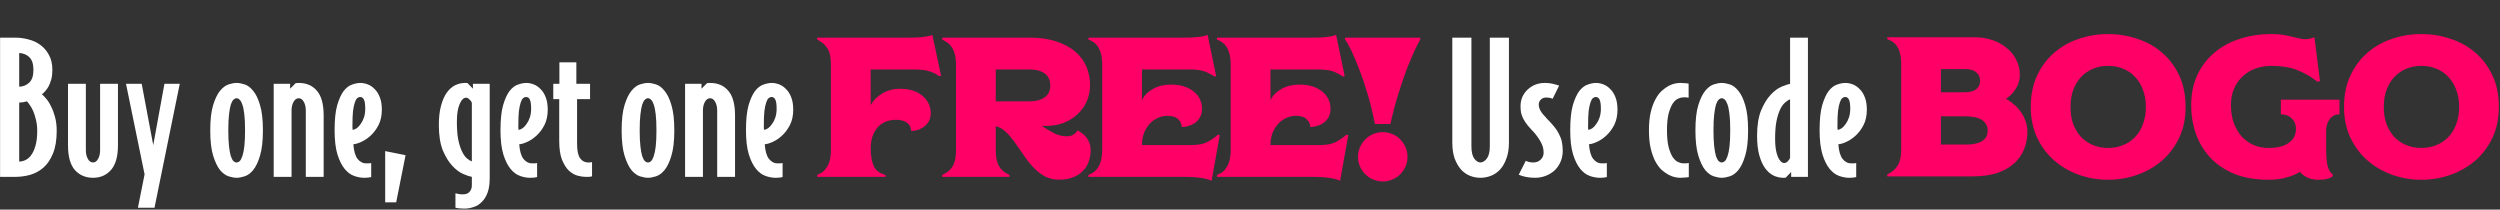 <?xml version="1.0" encoding="UTF-8" standalone="no"?>
<!-- Created with Inkscape (http://www.inkscape.org/) -->

<svg
   xmlns:dc="http://purl.org/dc/elements/1.1/"
   xmlns:cc="http://creativecommons.org/ns#"
   xmlns:rdf="http://www.w3.org/1999/02/22-rdf-syntax-ns#"
   xmlns:svg="http://www.w3.org/2000/svg"
   xmlns="http://www.w3.org/2000/svg"
   xmlns:sodipodi="http://sodipodi.sourceforge.net/DTD/sodipodi-0.dtd"
   xmlns:inkscape="http://www.inkscape.org/namespaces/inkscape"
   width="1145"
   height="96"
   viewBox="0 0 302.948 25.4"
   version="1.1"
   id="svg35657"
   inkscape:version="0.92.2 5c3e80d, 2017-08-06"
   sodipodi:docname="salebar.svg">
  <rect x="0" y="0" width="302.948" height="25.4" fill="#333333" stroke="none"/>
  <defs
     id="defs35651" />
  <sodipodi:namedview
     id="base"
     pagecolor="#ffffff"
     bordercolor="#666666"
     borderopacity="1.0"
     inkscape:pageopacity="0.0"
     inkscape:pageshadow="2"
     inkscape:zoom="0.90509668"
     inkscape:cx="652.55338"
     inkscape:cy="69.792299"
     inkscape:document-units="px"
     inkscape:current-layer="layer1"
     showgrid="false"
     units="px"
     showguides="false"
     inkscape:guide-bbox="true">
    <inkscape:grid
       type="xygrid"
       id="grid2172" />
    <sodipodi:guide
       position="59.72,-49.137"
       orientation="0,1"
       id="guide2188"
       inkscape:locked="false" />
    <sodipodi:guide
       position="-83.97,-74.887"
       orientation="0,1"
       id="guide2204"
       inkscape:locked="false" />
  </sodipodi:namedview>
  <g
     inkscape:label="Layer 1"
     inkscape:groupmode="layer"
     id="layer1"
     transform="translate(0,-271.6)">
    <g
       transform="matrix(0.749,0,0,0.749,-86.321,224.378)"
       style="display:inline;opacity:1;stroke-width:1.335"
       id="g33069-18">
      <g
         transform="translate(-3.338,9.985)"
         id="g27240-6-3"
         style="display:inline;stroke-width:1.335">
        <g
           aria-label="50% off liveAudio bundles!"
           style="font-style:normal;font-variant:normal;font-weight:normal;font-stretch:normal;font-size:34.849px;line-height:1.25;font-family:BodegaSans-Medium;-inkscape-font-specification:BodegaSans-Medium;letter-spacing:0px;word-spacing:0px;display:inline;opacity:1;fill:#000000;fill-opacity:1;stroke:none;stroke-width:0.353"
           id="text36553"
           transform="translate(2.826,-2.826)" />
        <g
           style="font-style:normal;font-variant:normal;font-weight:normal;font-stretch:normal;font-size:medium;line-height:1.25;font-family:BodegaSans-Medium;-inkscape-font-specification:BodegaSans-Medium;letter-spacing:0px;word-spacing:0px;fill:#ffffff;fill-opacity:1;stroke:none;stroke-width:0.721"
           id="g2490"
           transform="matrix(0.655,0,0,0.655,115.492,-40.796)">
          <path
             d="m 18.73,175.626 q 0,3.385 -0.935,5.612 -0.891,2.183 -2.361,3.474 -1.47,1.247 -3.296,1.782 -1.826,0.49 -3.697,0.49 H 4.743 v -34.388 h 3.786 q 1.648,0 3.252,0.445 1.648,0.401 2.94,1.381 1.292,0.935 2.094,2.45 0.846,1.514 0.846,3.697 0,1.292 -0.267,2.316 -0.267,0.98 -0.668,1.737 -0.401,0.713 -0.846,1.203 -0.445,0.49 -0.802,0.757 0.445,0.356 1.069,1.114 0.668,0.757 1.203,1.915 0.579,1.114 0.98,2.628 0.401,1.514 0.401,3.385 z M 12.984,160.571 q 0,-2.138 -0.98,-3.118 -0.98,-0.98 -2.539,-1.069 v 8.33 q 1.47,-0.044 2.494,-1.024 1.024,-0.98 1.024,-3.118 z m 0.935,15.056 q 0,-1.514 -0.312,-2.717 -0.267,-1.203 -0.668,-2.138 -0.401,-0.935 -0.846,-1.514 -0.401,-0.624 -0.713,-0.935 -0.312,0.089 -0.935,0.223 -0.624,0.089 -0.98,0.089 v 14.566 q 0.757,0 1.514,-0.356 0.802,-0.356 1.425,-1.203 0.668,-0.891 1.069,-2.316 0.445,-1.47 0.445,-3.697 z"
             style="font-style:normal;font-variant:normal;font-weight:normal;font-stretch:normal;font-family:BodegaSans-Medium;-inkscape-font-specification:BodegaSans-Medium;stroke-width:0.721;fill:#ffffff"
             id="path2234"
             inkscape:connector-curvature="0" />
          <path
             d="m 33.86,179.19 q 0,4.143 -1.737,6.102 -1.693,1.915 -4.41,1.915 -2.762,0 -4.499,-1.915 -1.693,-1.96 -1.693,-6.102 v -15.189 h 4.41 v 16.437 q 0,1.203 0.49,2.094 0.49,0.891 1.292,0.891 0.757,0 1.247,-0.891 0.49,-0.891 0.49,-2.094 v -16.437 h 4.41 z"
             style="font-style:normal;font-variant:normal;font-weight:normal;font-stretch:normal;font-family:BodegaSans-Medium;-inkscape-font-specification:BodegaSans-Medium;stroke-width:0.721;fill:#ffffff"
             id="path2236"
             inkscape:connector-curvature="0" />
          <path
             d="m 42.887,194.602 h -4.098 l 1.648,-8.241 -4.588,-22.361 h 3.875 l 2.851,15.145 2.762,-15.145 h 3.786 z"
             style="font-style:normal;font-variant:normal;font-weight:normal;font-stretch:normal;font-family:BodegaSans-Medium;-inkscape-font-specification:BodegaSans-Medium;stroke-width:0.721;fill:#ffffff"
             id="path2238"
             inkscape:connector-curvature="0" />
          <path
             d="m 69.665,175.493 q 0,3.92 -0.713,6.236 -0.668,2.316 -1.693,3.563 -0.98,1.203 -2.138,1.559 -1.114,0.356 -1.96,0.356 -0.846,0 -1.96,-0.356 -1.114,-0.356 -2.138,-1.559 -0.98,-1.247 -1.693,-3.563 -0.713,-2.316 -0.713,-6.236 0,-3.92 0.713,-6.236 0.713,-2.316 1.693,-3.519 1.024,-1.247 2.138,-1.604 1.114,-0.356 1.96,-0.356 0.846,0 1.96,0.356 1.158,0.356 2.138,1.604 1.024,1.203 1.693,3.519 0.713,2.316 0.713,6.236 z m -4.41,0 q 0,-2.405 -0.178,-3.92 -0.178,-1.559 -0.49,-2.45 -0.312,-0.891 -0.668,-1.203 -0.356,-0.356 -0.757,-0.356 -0.401,0 -0.757,0.356 -0.356,0.312 -0.668,1.203 -0.267,0.891 -0.445,2.45 -0.178,1.514 -0.178,3.92 0,2.405 0.178,3.964 0.178,1.514 0.445,2.405 0.312,0.891 0.668,1.247 0.356,0.312 0.757,0.312 0.401,0 0.757,-0.312 0.356,-0.356 0.668,-1.247 0.312,-0.891 0.49,-2.405 0.178,-1.559 0.178,-3.964 z"
             style="font-style:normal;font-variant:normal;font-weight:normal;font-stretch:normal;font-family:BodegaSans-Medium;-inkscape-font-specification:BodegaSans-Medium;stroke-width:0.721;fill:#ffffff"
             id="path2240"
             inkscape:connector-curvature="0" />
          <path
             d="m 80.258,186.985 v -16.437 q 0,-1.203 -0.49,-2.094 -0.49,-0.891 -1.247,-0.891 -0.802,0 -1.292,0.891 -0.49,0.891 -0.49,2.094 v 16.437 h -4.41 v -22.984 h 4.053 v 1.203 l 1.381,-1.381 q 0.223,-0.044 0.757,-0.044 2.851,0 4.499,1.96 1.648,1.915 1.648,6.058 v 15.189 z"
             style="font-style:normal;font-variant:normal;font-weight:normal;font-stretch:normal;font-family:BodegaSans-Medium;-inkscape-font-specification:BodegaSans-Medium;stroke-width:0.721;fill:#ffffff"
             id="path2242"
             inkscape:connector-curvature="0" />
          <path
             d="m 99.04,170.415 q 0,2.138 -0.802,3.742 -0.802,1.559 -1.96,2.628 -1.114,1.024 -2.316,1.559 -1.158,0.535 -1.96,0.579 0.178,2.539 1.069,3.653 0.891,1.069 2.004,1.069 0.445,0 0.713,0 0.312,0 0.624,-0.089 v 3.474 q -0.312,0.089 -0.757,0.134 -0.445,0.045 -0.935,0.045 -1.203,0 -2.494,-0.445 -1.292,-0.445 -2.361,-1.737 -1.069,-1.292 -1.782,-3.563 -0.713,-2.316 -0.713,-6.013 0,-3.831 0.624,-6.102 0.668,-2.316 1.604,-3.563 0.98,-1.247 2.094,-1.604 1.114,-0.401 2.049,-0.401 0.891,0 1.826,0.356 0.935,0.356 1.693,1.158 0.802,0.757 1.292,2.049 0.49,1.247 0.49,3.073 z m -4.098,-0.267 q 0,-1.559 -0.312,-2.227 -0.312,-0.668 -0.935,-0.668 -0.401,0 -0.757,0.312 -0.312,0.267 -0.579,1.069 -0.267,0.757 -0.445,2.138 -0.134,1.336 -0.134,3.474 0,0.356 0,0.624 0,0.267 0.045,0.49 0.49,-0.044 1.024,-0.401 0.535,-0.401 0.98,-1.069 0.49,-0.668 0.802,-1.604 0.312,-0.98 0.312,-2.138 z"
             style="font-style:normal;font-variant:normal;font-weight:normal;font-stretch:normal;font-family:BodegaSans-Medium;-inkscape-font-specification:BodegaSans-Medium;stroke-width:0.721;fill:#ffffff"
             id="path2244"
             inkscape:connector-curvature="0" />
          <path
             d="m 102.584,193.266 h -2.717 v -12.65 l 5.033,1.024 z"
             style="font-style:normal;font-variant:normal;font-weight:normal;font-stretch:normal;font-family:BodegaSans-Medium;-inkscape-font-specification:BodegaSans-Medium;stroke-width:0.721;fill:#ffffff"
             id="path2246"
             inkscape:connector-curvature="0" />
          <path
             d="m 125.682,187.341 q 0,2.138 -0.535,3.563 -0.535,1.425 -1.425,2.272 -0.846,0.891 -2.004,1.247 -1.114,0.401 -2.316,0.401 -0.445,0 -0.846,-0.044 -0.356,0 -0.668,-0.044 -0.356,-0.044 -0.668,-0.134 v -3.563 q 0.356,0.089 0.802,0.178 0.49,0.089 1.024,0.089 1.114,0 1.648,-0.624 0.579,-0.624 0.579,-1.604 v -2.094 q -0.757,-0.134 -2.138,-0.713 -1.336,-0.579 -2.673,-2.004 -1.336,-1.425 -2.361,-3.831 -0.98,-2.45 -0.98,-6.281 0,-2.762 0.535,-4.722 0.535,-2.004 1.425,-3.252 0.891,-1.247 2.049,-1.826 1.203,-0.579 2.494,-0.579 0.089,0 0.223,0 0.178,0 0.356,0.044 l 1.336,1.381 v -1.203 h 4.143 v 23.341 z m -4.41,-18.664 q -0.134,-0.401 -0.579,-0.802 -0.401,-0.445 -0.846,-0.445 -0.935,0 -1.604,1.604 -0.668,1.559 -0.668,4.321 0,2.539 0.312,4.321 0.356,1.737 0.891,2.895 0.535,1.158 1.203,1.782 0.668,0.579 1.292,0.802 z"
             style="font-style:normal;font-variant:normal;font-weight:normal;font-stretch:normal;font-family:BodegaSans-Medium;-inkscape-font-specification:BodegaSans-Medium;stroke-width:0.721;fill:#ffffff"
             id="path2248"
             inkscape:connector-curvature="0" />
          <path
             d="m 140.016,170.415 q 0,2.138 -0.802,3.742 -0.802,1.559 -1.96,2.628 -1.114,1.024 -2.316,1.559 -1.158,0.535 -1.96,0.579 0.178,2.539 1.069,3.653 0.891,1.069 2.004,1.069 0.445,0 0.713,0 0.312,0 0.624,-0.089 v 3.474 q -0.312,0.089 -0.757,0.134 -0.445,0.045 -0.935,0.045 -1.203,0 -2.494,-0.445 -1.292,-0.445 -2.361,-1.737 -1.069,-1.292 -1.782,-3.563 -0.713,-2.316 -0.713,-6.013 0,-3.831 0.624,-6.102 0.668,-2.316 1.604,-3.563 0.98,-1.247 2.094,-1.604 1.114,-0.401 2.049,-0.401 0.891,0 1.826,0.356 0.935,0.356 1.693,1.158 0.802,0.757 1.292,2.049 0.49,1.247 0.49,3.073 z m -4.098,-0.267 q 0,-1.559 -0.312,-2.227 -0.312,-0.668 -0.935,-0.668 -0.401,0 -0.757,0.312 -0.312,0.267 -0.579,1.069 -0.267,0.757 -0.445,2.138 -0.134,1.336 -0.134,3.474 0,0.356 0,0.624 0,0.267 0.044,0.49 0.49,-0.044 1.024,-0.401 0.535,-0.401 0.98,-1.069 0.49,-0.668 0.802,-1.604 0.312,-0.98 0.312,-2.138 z"
             style="font-style:normal;font-variant:normal;font-weight:normal;font-stretch:normal;font-family:BodegaSans-Medium;-inkscape-font-specification:BodegaSans-Medium;stroke-width:0.721;fill:#ffffff"
             id="path2250"
             inkscape:connector-curvature="0" />
          <path
             d="m 150.962,186.851 q -0.223,0.044 -0.445,0.089 -0.223,0.044 -0.49,0.044 -0.267,0 -0.579,0 -0.935,0 -2.094,-0.312 -1.114,-0.312 -2.138,-1.247 -0.98,-0.98 -1.693,-2.717 -0.668,-1.737 -0.668,-4.633 v -10.29 H 141.385 v -3.786 h 1.514 v -5.301 h 4.187 v 5.301 h 3.385 v 3.786 h -3.207 v 11.002 q 0,2.584 0.757,3.608 0.757,1.024 1.915,1.024 0.267,0 0.535,0 0.267,-0.045 0.49,-0.089 v 3.519 z"
             style="font-style:normal;font-variant:normal;font-weight:normal;font-stretch:normal;font-family:BodegaSans-Medium;-inkscape-font-specification:BodegaSans-Medium;stroke-width:0.721;fill:#ffffff"
             id="path2252"
             inkscape:connector-curvature="0" />
          <path
             d="m 171.28,175.493 q 0,3.92 -0.713,6.236 -0.668,2.316 -1.693,3.563 -0.98,1.203 -2.138,1.559 -1.114,0.356 -1.96,0.356 -0.846,0 -1.96,-0.356 -1.114,-0.356 -2.138,-1.559 -0.98,-1.247 -1.693,-3.563 -0.713,-2.316 -0.713,-6.236 0,-3.92 0.713,-6.236 0.713,-2.316 1.693,-3.519 1.024,-1.247 2.138,-1.604 1.114,-0.356 1.96,-0.356 0.846,0 1.96,0.356 1.158,0.356 2.138,1.604 1.024,1.203 1.693,3.519 0.713,2.316 0.713,6.236 z m -4.41,0 q 0,-2.405 -0.178,-3.92 -0.178,-1.559 -0.49,-2.45 -0.312,-0.891 -0.668,-1.203 -0.356,-0.356 -0.757,-0.356 -0.401,0 -0.757,0.356 -0.356,0.312 -0.668,1.203 -0.267,0.891 -0.445,2.45 -0.178,1.514 -0.178,3.92 0,2.405 0.178,3.964 0.178,1.514 0.445,2.405 0.312,0.891 0.668,1.247 0.356,0.312 0.757,0.312 0.401,0 0.757,-0.312 0.356,-0.356 0.668,-1.247 0.312,-0.891 0.49,-2.405 0.178,-1.559 0.178,-3.964 z"
             style="font-style:normal;font-variant:normal;font-weight:normal;font-stretch:normal;font-family:BodegaSans-Medium;-inkscape-font-specification:BodegaSans-Medium;stroke-width:0.721;fill:#ffffff"
             id="path2254"
             inkscape:connector-curvature="0" />
          <path
             d="m 181.872,186.985 v -16.437 q 0,-1.203 -0.49,-2.094 -0.49,-0.891 -1.247,-0.891 -0.802,0 -1.292,0.891 -0.49,0.891 -0.49,2.094 v 16.437 h -4.41 v -22.984 h 4.053 v 1.203 l 1.381,-1.381 q 0.223,-0.044 0.757,-0.044 2.851,0 4.499,1.96 1.648,1.915 1.648,6.058 v 15.189 z"
             style="font-style:normal;font-variant:normal;font-weight:normal;font-stretch:normal;font-family:BodegaSans-Medium;-inkscape-font-specification:BodegaSans-Medium;stroke-width:0.721;fill:#ffffff"
             id="path2256"
             inkscape:connector-curvature="0" />
          <path
             d="m 200.654,170.415 q 0,2.138 -0.802,3.742 -0.802,1.559 -1.96,2.628 -1.114,1.024 -2.316,1.559 -1.158,0.535 -1.96,0.579 0.178,2.539 1.069,3.653 0.891,1.069 2.004,1.069 0.445,0 0.713,0 0.312,0 0.624,-0.089 v 3.474 q -0.312,0.089 -0.757,0.134 -0.445,0.045 -0.935,0.045 -1.203,0 -2.494,-0.445 -1.292,-0.445 -2.361,-1.737 -1.069,-1.292 -1.782,-3.563 -0.713,-2.316 -0.713,-6.013 0,-3.831 0.624,-6.102 0.668,-2.316 1.604,-3.563 0.98,-1.247 2.094,-1.604 1.114,-0.401 2.049,-0.401 0.891,0 1.826,0.356 0.935,0.356 1.693,1.158 0.802,0.757 1.292,2.049 0.49,1.247 0.49,3.073 z m -4.098,-0.267 q 0,-1.559 -0.312,-2.227 -0.312,-0.668 -0.935,-0.668 -0.401,0 -0.757,0.312 -0.312,0.267 -0.579,1.069 -0.267,0.757 -0.445,2.138 -0.134,1.336 -0.134,3.474 0,0.356 0,0.624 0,0.267 0.045,0.49 0.49,-0.044 1.024,-0.401 0.535,-0.401 0.98,-1.069 0.49,-0.668 0.802,-1.604 0.312,-0.98 0.312,-2.138 z"
             style="font-style:normal;font-variant:normal;font-weight:normal;font-stretch:normal;font-family:BodegaSans-Medium;-inkscape-font-specification:BodegaSans-Medium;stroke-width:0.721;fill:#ffffff"
             id="path2258"
             inkscape:connector-curvature="0" />
        </g>
        <g
           style="font-style:normal;font-variant:normal;font-weight:normal;font-stretch:normal;font-size:medium;line-height:1.25;font-family:BodegaSans-Medium;-inkscape-font-specification:BodegaSans-Medium;letter-spacing:0px;word-spacing:0px;fill:#ffffff;fill-opacity:1;stroke:none;stroke-width:0.721"
           transform="matrix(0.655,0,0,0.655,114.712,-40.796)"
           id="g2499">
          <path
             d="m 378.629,178.522 q 0,2.272 -0.624,3.92 -0.579,1.648 -1.559,2.717 -0.98,1.069 -2.272,1.559 -1.247,0.49 -2.584,0.49 -1.336,0 -2.584,-0.49 -1.247,-0.49 -2.227,-1.559 -0.935,-1.069 -1.559,-2.717 -0.579,-1.648 -0.579,-3.92 v -25.924 h 4.722 v 26.86 q 0,2.049 0.713,3.029 0.713,0.935 1.514,0.935 0.802,0 1.559,-0.935 0.757,-0.98 0.757,-3.029 v -26.86 h 4.722 z"
             style="font-style:normal;font-variant:normal;font-weight:normal;font-stretch:normal;font-family:BodegaSans-Medium;-inkscape-font-specification:BodegaSans-Medium;stroke-width:0.721;fill:#ffffff"
             id="path2270"
             inkscape:connector-curvature="0" />
          <path
             d="m 391.919,180.526 q 0,1.47 -0.535,2.717 -0.535,1.247 -1.47,2.138 -0.935,0.846 -2.183,1.336 -1.247,0.49 -2.628,0.49 -2.316,0 -4.053,-0.757 l 1.737,-3.43 q 0.49,0.223 0.935,0.312 0.445,0.089 0.98,0.089 1.024,0 1.737,-0.668 0.757,-0.713 0.757,-1.737 0,-1.203 -0.49,-2.227 -0.49,-1.069 -1.693,-2.584 -1.024,-1.069 -1.737,-1.915 -0.668,-0.846 -1.069,-1.604 -0.401,-0.802 -0.579,-1.514 -0.134,-0.757 -0.134,-1.648 0,-1.203 0.445,-2.272 0.49,-1.069 1.292,-1.826 0.802,-0.757 1.871,-1.203 1.114,-0.445 2.405,-0.445 1.158,0 1.96,0.223 0.846,0.178 1.559,0.445 l -1.604,3.252 q -0.624,-0.312 -1.648,-0.312 -0.757,0 -1.292,0.535 -0.49,0.49 -0.49,1.203 0,0.668 0.401,1.47 0.401,0.757 1.737,2.138 0.98,0.98 1.693,1.871 0.713,0.846 1.158,1.782 0.49,0.891 0.713,1.915 0.223,1.024 0.223,2.227 z"
             style="font-style:normal;font-variant:normal;font-weight:normal;font-stretch:normal;font-family:BodegaSans-Medium;-inkscape-font-specification:BodegaSans-Medium;stroke-width:0.721;fill:#ffffff"
             id="path2272"
             inkscape:connector-curvature="0" />
          <path
             d="m 405.438,170.415 q 0,2.138 -0.802,3.742 -0.802,1.559 -1.96,2.628 -1.114,1.024 -2.316,1.559 -1.158,0.535 -1.96,0.579 0.178,2.539 1.069,3.653 0.891,1.069 2.004,1.069 0.445,0 0.713,0 0.312,0 0.624,-0.089 v 3.474 q -0.312,0.089 -0.757,0.134 -0.445,0.045 -0.935,0.045 -1.203,0 -2.494,-0.445 -1.292,-0.445 -2.361,-1.737 -1.069,-1.292 -1.782,-3.563 -0.713,-2.316 -0.713,-6.013 0,-3.831 0.624,-6.102 0.668,-2.316 1.604,-3.563 0.98,-1.247 2.094,-1.604 1.114,-0.401 2.049,-0.401 0.891,0 1.826,0.356 0.935,0.356 1.693,1.158 0.802,0.757 1.292,2.049 0.49,1.247 0.49,3.073 z m -4.098,-0.267 q 0,-1.559 -0.312,-2.227 -0.312,-0.668 -0.935,-0.668 -0.401,0 -0.757,0.312 -0.312,0.267 -0.579,1.069 -0.267,0.757 -0.445,2.138 -0.134,1.336 -0.134,3.474 0,0.356 0,0.624 0,0.267 0.045,0.49 0.49,-0.044 1.024,-0.401 0.535,-0.401 0.98,-1.069 0.49,-0.668 0.802,-1.604 0.312,-0.98 0.312,-2.138 z"
             style="font-style:normal;font-variant:normal;font-weight:normal;font-stretch:normal;font-family:BodegaSans-Medium;-inkscape-font-specification:BodegaSans-Medium;stroke-width:0.721;fill:#ffffff"
             id="path2274"
             inkscape:connector-curvature="0" />
          <path
             d="m 423.056,187.03 q -0.267,0.045 -0.579,0.089 -0.267,0.044 -0.668,0.044 -0.401,0.045 -0.891,0.045 -0.445,0 -1.203,-0.134 -0.713,-0.134 -1.604,-0.579 -0.846,-0.445 -1.737,-1.203 -0.846,-0.802 -1.559,-2.094 -0.713,-1.336 -1.158,-3.207 -0.445,-1.871 -0.445,-4.499 0,-2.628 0.445,-4.499 0.445,-1.871 1.158,-3.163 0.713,-1.336 1.559,-2.094 0.891,-0.802 1.737,-1.247 0.891,-0.445 1.604,-0.579 0.757,-0.134 1.203,-0.134 0.49,0 0.891,0.044 0.401,0 0.668,0.044 0.312,0.044 0.535,0.089 v 3.474 q -0.401,-0.089 -0.668,-0.089 -0.223,0 -0.668,0 -0.535,0 -1.247,0.312 -0.713,0.312 -1.336,1.203 -0.579,0.891 -1.024,2.494 -0.401,1.604 -0.401,4.143 0,2.539 0.401,4.143 0.445,1.604 1.024,2.494 0.624,0.891 1.336,1.203 0.713,0.312 1.247,0.312 0.445,0 0.713,0 0.267,0 0.668,-0.089 v 3.474 z"
             style="font-style:normal;font-variant:normal;font-weight:normal;font-stretch:normal;font-family:BodegaSans-Medium;-inkscape-font-specification:BodegaSans-Medium;stroke-width:0.721;fill:#ffffff"
             id="path2276"
             inkscape:connector-curvature="0" />
          <path
             d="m 437.702,175.493 q 0,3.92 -0.713,6.236 -0.668,2.316 -1.693,3.563 -0.98,1.203 -2.138,1.559 -1.114,0.356 -1.96,0.356 -0.846,0 -1.96,-0.356 -1.114,-0.356 -2.138,-1.559 -0.98,-1.247 -1.693,-3.563 -0.713,-2.316 -0.713,-6.236 0,-3.92 0.713,-6.236 0.713,-2.316 1.693,-3.519 1.024,-1.247 2.138,-1.604 1.114,-0.356 1.96,-0.356 0.846,0 1.96,0.356 1.158,0.356 2.138,1.604 1.024,1.203 1.693,3.519 0.713,2.316 0.713,6.236 z m -4.41,0 q 0,-2.405 -0.178,-3.92 -0.178,-1.559 -0.49,-2.45 -0.312,-0.891 -0.668,-1.203 -0.356,-0.356 -0.757,-0.356 -0.401,0 -0.757,0.356 -0.356,0.312 -0.668,1.203 -0.267,0.891 -0.445,2.45 -0.178,1.514 -0.178,3.92 0,2.405 0.178,3.964 0.178,1.514 0.445,2.405 0.312,0.891 0.668,1.247 0.356,0.312 0.757,0.312 0.401,0 0.757,-0.312 0.356,-0.356 0.668,-1.247 0.312,-0.891 0.49,-2.405 0.178,-1.559 0.178,-3.964 z"
             style="font-style:normal;font-variant:normal;font-weight:normal;font-stretch:normal;font-family:BodegaSans-Medium;-inkscape-font-specification:BodegaSans-Medium;stroke-width:0.721;fill:#ffffff"
             id="path2278"
             inkscape:connector-curvature="0" />
          <path
             d="m 448.339,186.985 v -1.203 l -1.336,1.381 q -0.178,0.045 -0.356,0.045 -0.134,0 -0.223,0 -1.292,0 -2.494,-0.579 -1.158,-0.579 -2.049,-1.826 -0.891,-1.247 -1.425,-3.207 -0.535,-2.004 -0.535,-4.766 0,-3.786 0.98,-6.236 1.024,-2.45 2.361,-3.875 1.336,-1.425 2.673,-2.004 1.381,-0.579 2.138,-0.713 v -11.403 h 4.41 v 34.388 z m -0.267,-19.154 q -0.624,0.223 -1.292,0.846 -0.668,0.579 -1.203,1.737 -0.535,1.158 -0.891,2.94 -0.312,1.737 -0.312,4.276 0,2.762 0.668,4.365 0.668,1.559 1.604,1.559 0.445,0 0.846,-0.401 0.445,-0.445 0.579,-0.846 z"
             style="font-style:normal;font-variant:normal;font-weight:normal;font-stretch:normal;font-family:BodegaSans-Medium;-inkscape-font-specification:BodegaSans-Medium;stroke-width:0.721;fill:#ffffff"
             id="path2280"
             inkscape:connector-curvature="0" />
          <path
             d="m 467.033,170.415 q 0,2.138 -0.802,3.742 -0.802,1.559 -1.96,2.628 -1.114,1.024 -2.316,1.559 -1.158,0.535 -1.96,0.579 0.178,2.539 1.069,3.653 0.891,1.069 2.004,1.069 0.445,0 0.713,0 0.312,0 0.624,-0.089 v 3.474 q -0.312,0.089 -0.757,0.134 -0.445,0.045 -0.935,0.045 -1.203,0 -2.494,-0.445 -1.292,-0.445 -2.361,-1.737 -1.069,-1.292 -1.782,-3.563 -0.713,-2.316 -0.713,-6.013 0,-3.831 0.624,-6.102 0.668,-2.316 1.604,-3.563 0.98,-1.247 2.094,-1.604 1.114,-0.401 2.049,-0.401 0.891,0 1.826,0.356 0.935,0.356 1.693,1.158 0.802,0.757 1.292,2.049 0.49,1.247 0.49,3.073 z m -4.098,-0.267 q 0,-1.559 -0.312,-2.227 -0.312,-0.668 -0.935,-0.668 -0.401,0 -0.757,0.312 -0.312,0.267 -0.579,1.069 -0.267,0.757 -0.445,2.138 -0.134,1.336 -0.134,3.474 0,0.356 0,0.624 0,0.267 0.044,0.49 0.49,-0.044 1.024,-0.401 0.535,-0.401 0.98,-1.069 0.49,-0.668 0.802,-1.604 0.312,-0.98 0.312,-2.138 z"
             style="font-style:normal;font-variant:normal;font-weight:normal;font-stretch:normal;font-family:BodegaSans-Medium;-inkscape-font-specification:BodegaSans-Medium;stroke-width:0.721;fill:#ffffff"
             id="path2282"
             inkscape:connector-curvature="0" />
        </g>
        <g
           style="font-style:normal;font-variant:normal;font-weight:normal;font-stretch:normal;font-size:medium;line-height:1.25;font-family:BodegaSans-Medium;-inkscape-font-specification:BodegaSans-Medium;letter-spacing:0px;word-spacing:0px;fill:#000000;fill-opacity:1;stroke:none;stroke-width:0.721"
           transform="matrix(0.655,0,0,0.655,114.712,-40.796)"
           id="g2475">
          <path
             d="m 207.762,186.985 v -0.491 q 1.572,-0.54 2.457,-2.014 0.933,-1.474 0.933,-3.98 V 159.079 q 0,-2.653 -0.933,-3.93 -0.884,-1.327 -2.457,-2.063 v -0.491 h 22.453 q 1.867,0 2.997,-0.098 1.179,-0.098 1.867,-0.246 0.786,-0.147 1.13,-0.344 l 2.162,10.121 -0.491,0.098 q -0.786,-0.688 -2.26,-1.179 -1.425,-0.491 -3.93,-0.491 h -10.71 v 8.794 q 0.983,-1.769 2.899,-2.899 1.916,-1.13 4.274,-1.13 3.685,0 5.65,1.769 2.014,1.769 2.014,4.274 0,0.983 -0.393,1.818 -0.393,0.786 -1.081,1.376 -0.688,0.54 -1.572,0.884 -0.884,0.295 -1.818,0.295 0,-1.277 -0.983,-2.014 -0.983,-0.737 -2.702,-0.737 -2.997,0 -4.667,1.965 -1.621,1.965 -1.621,5.11 0,2.653 0.737,4.323 0.786,1.67 2.899,2.211 l 0.049,0.491 z"
             style="font-style:normal;font-variant:normal;font-weight:normal;font-stretch:normal;font-size:49.13px;font-family:'REgina Black', Hilite;-inkscape-font-specification:'REgina Black, Hilite';fill:#ff0066;stroke-width:0.721"
             id="path2260"
             inkscape:connector-curvature="0" />
          <path
             d="m 238.657,186.985 v -0.491 q 1.72,-0.737 2.555,-2.113 0.835,-1.376 0.835,-3.881 V 159.079 q 0,-2.211 -0.786,-3.685 -0.737,-1.474 -2.604,-2.309 v -0.491 h 21.765 q 3.636,0 6.387,0.933 2.751,0.884 4.618,2.457 1.867,1.572 2.8,3.685 0.933,2.113 0.933,4.569 0,2.162 -0.786,4.029 -0.786,1.818 -2.26,3.193 -1.425,1.376 -3.439,2.162 -2.014,0.786 -4.52,0.786 -0.246,0 -0.491,0 -0.246,0 -0.491,-0.049 1.572,1.032 3.046,1.818 1.523,0.786 3.243,0.786 0.688,0 1.179,-0.197 0.491,-0.246 0.835,-0.54 0.344,-0.295 0.59,-0.737 0.54,0.246 1.081,0.688 0.59,0.393 1.081,1.032 0.491,0.59 0.786,1.425 0.295,0.786 0.295,1.818 0,1.474 -0.491,2.8 -0.442,1.277 -1.425,2.26 -0.933,0.983 -2.407,1.572 -1.474,0.59 -3.488,0.59 -2.063,0 -3.636,-0.884 -1.523,-0.884 -2.8,-2.26 -1.277,-1.376 -2.358,-2.997 -1.081,-1.621 -2.162,-3.095 -1.032,-1.474 -2.162,-2.555 -1.13,-1.081 -2.506,-1.425 v 6.043 q 0,2.506 0.835,3.881 0.835,1.376 2.555,2.113 v 0.491 z m 13.216,-26.53 v 7.861 h 8.401 q 2.309,0 3.685,-0.983 1.376,-0.983 1.376,-2.85 0,-2.063 -1.376,-3.046 -1.376,-0.983 -3.685,-0.983 z"
             style="font-style:normal;font-variant:normal;font-weight:normal;font-stretch:normal;font-size:49.13px;font-family:'REgina Black', Hilite;-inkscape-font-specification:'REgina Black, Hilite';fill:#ff0066;stroke-width:0.721"
             id="path2262"
             inkscape:connector-curvature="0" />
          <path
             d="m 274.767,186.985 v -0.491 q 1.621,-0.54 2.506,-2.063 0.884,-1.523 0.884,-3.93 v -21.372 q 0,-4.913 -3.39,-6.043 v -0.491 h 23.435 q 1.867,0 2.997,-0.098 1.13,-0.098 1.818,-0.246 0.786,-0.147 1.179,-0.344 l 2.113,10.17 -0.442,0.147 q -0.737,-0.59 -2.113,-1.179 -1.376,-0.59 -4.078,-0.59 h -11.693 v 7.566 q 0.835,-1.72 2.702,-2.751 1.867,-1.081 4.471,-1.081 3.439,0 5.552,1.67 2.113,1.67 2.113,4.323 0,1.13 -0.442,1.965 -0.442,0.835 -1.13,1.376 -0.688,0.54 -1.621,0.835 -0.884,0.295 -1.818,0.295 0,-1.032 -0.835,-1.867 -0.835,-0.884 -2.702,-0.884 -1.277,0 -2.407,0.54 -1.13,0.491 -2.014,1.474 -0.835,0.933 -1.376,2.26 -0.491,1.327 -0.491,2.948 h 12.184 q 2.555,0 4.029,-0.786 1.523,-0.835 2.604,-1.818 l 0.393,0.197 -2.014,11.251 q -0.491,-0.295 -1.376,-0.491 -0.737,-0.197 -2.014,-0.344 -1.228,-0.147 -3.095,-0.147 z"
             style="font-style:normal;font-variant:normal;font-weight:normal;font-stretch:normal;font-size:49.13px;font-family:'REgina Black', Hilite;-inkscape-font-specification:'REgina Black, Hilite';fill:#ff0066;stroke-width:0.721"
             id="path2264"
             inkscape:connector-curvature="0" />
          <path
             d="m 306.51,186.985 v -0.491 q 1.621,-0.54 2.506,-2.063 0.884,-1.523 0.884,-3.93 v -21.372 q 0,-4.913 -3.39,-6.043 v -0.491 h 23.435 q 1.867,0 2.997,-0.098 1.13,-0.098 1.818,-0.246 0.786,-0.147 1.179,-0.344 l 2.113,10.17 -0.442,0.147 q -0.737,-0.59 -2.113,-1.179 -1.376,-0.59 -4.078,-0.59 h -11.693 v 7.566 q 0.835,-1.72 2.702,-2.751 1.867,-1.081 4.471,-1.081 3.439,0 5.552,1.67 2.113,1.67 2.113,4.323 0,1.13 -0.442,1.965 -0.442,0.835 -1.13,1.376 -0.688,0.54 -1.621,0.835 -0.884,0.295 -1.818,0.295 0,-1.032 -0.835,-1.867 -0.835,-0.884 -2.702,-0.884 -1.277,0 -2.407,0.54 -1.13,0.491 -2.014,1.474 -0.835,0.933 -1.376,2.26 -0.491,1.327 -0.491,2.948 h 12.184 q 2.555,0 4.029,-0.786 1.523,-0.835 2.604,-1.818 l 0.393,0.197 -2.014,11.251 q -0.491,-0.295 -1.376,-0.491 -0.737,-0.197 -2.014,-0.344 -1.228,-0.147 -3.095,-0.147 z"
             style="font-style:normal;font-variant:normal;font-weight:normal;font-stretch:normal;font-size:49.13px;font-family:'REgina Black', Hilite;-inkscape-font-specification:'REgina Black, Hilite';fill:#ff0066;stroke-width:0.721"
             id="path2266"
             inkscape:connector-curvature="0" />
          <path
             d="m 345.521,173.916 q -0.737,-3.832 -1.769,-7.271 -1.032,-3.488 -2.113,-6.24 -1.032,-2.751 -1.965,-4.667 -0.933,-1.916 -1.523,-2.653 v -0.491 h 18.571 v 0.491 q -0.491,0.737 -1.376,2.653 -0.884,1.916 -1.965,4.667 -1.032,2.751 -2.113,6.24 -1.081,3.439 -1.916,7.271 z m 1.965,14.199 q -1.277,0 -2.407,-0.491 -1.081,-0.442 -1.916,-1.277 -0.835,-0.835 -1.327,-1.916 -0.491,-1.13 -0.491,-2.407 0,-1.277 0.491,-2.358 0.491,-1.13 1.327,-1.965 0.835,-0.835 1.916,-1.277 1.13,-0.491 2.407,-0.491 1.228,0 2.358,0.491 1.13,0.442 1.916,1.277 0.835,0.835 1.327,1.965 0.491,1.081 0.491,2.358 0,1.277 -0.491,2.407 -0.491,1.081 -1.327,1.916 -0.786,0.835 -1.916,1.277 -1.13,0.491 -2.358,0.491 z"
             style="font-style:normal;font-variant:normal;font-weight:normal;font-stretch:normal;font-size:49.13px;font-family:'REgina Black', Hilite;-inkscape-font-specification:'REgina Black, Hilite';fill:#ff0066;stroke-width:0.721"
             id="path2268"
             inkscape:connector-curvature="0" />
        </g>
        <g
           id="g2537">
          <path
             d="M 423.924,81.597 V 81.276 q 1.126,-0.515 1.672,-1.415 0.579,-0.933 0.579,-2.508 V 63.331 q 0,-3.248 -2.251,-3.923 v -0.322 h 14.086 q 1.64,0 2.991,0.482 1.351,0.482 2.315,1.319 0.997,0.804 1.511,1.93 0.547,1.093 0.547,2.348 0,1.254 -0.675,2.283 -0.675,1.029 -1.576,1.608 0.675,0.354 1.286,0.9 0.643,0.515 1.126,1.222 0.482,0.675 0.772,1.511 0.289,0.804 0.289,1.704 0,1.511 -0.547,2.83 -0.515,1.286 -1.608,2.283 -1.061,0.965 -2.733,1.544 -1.672,0.547 -3.988,0.547 z m 8.683,-17.366 v 3.763 h 3.827 q 1.222,0 1.865,-0.482 0.643,-0.515 0.643,-1.383 0,-0.9 -0.643,-1.383 -0.611,-0.515 -1.865,-0.515 z m 3.988,12.22 q 0.579,0 1.19,-0.064 0.643,-0.096 1.158,-0.322 0.547,-0.257 0.868,-0.675 0.354,-0.45 0.354,-1.19 0,-0.74 -0.354,-1.19 -0.322,-0.45 -0.868,-0.707 -0.515,-0.257 -1.158,-0.322 -0.611,-0.096 -1.19,-0.096 h -3.988 v 4.567 z"
             style="font-style:normal;font-variant:normal;font-weight:normal;font-stretch:normal;font-size:49.13px;line-height:1.25;font-family:'REgina Black';-inkscape-font-specification:'REgina Black, ';letter-spacing:0px;word-spacing:0px;fill:#ff0066;fill-opacity:1;stroke:none;stroke-width:0.472"
             id="path2284"
             inkscape:connector-curvature="0" />
          <path
             d="m 472.191,70.374 q 0,2.766 -1.029,4.952 -1.029,2.187 -2.766,3.698 -1.737,1.511 -4.02,2.315 -2.251,0.804 -4.727,0.804 -2.476,0 -4.727,-0.804 -2.251,-0.804 -3.988,-2.315 -1.737,-1.511 -2.766,-3.698 -1.029,-2.187 -1.029,-4.952 0,-2.894 1.029,-5.081 1.029,-2.219 2.766,-3.698 1.737,-1.511 3.988,-2.251 2.251,-0.772 4.727,-0.772 2.476,0 4.727,0.772 2.283,0.74 4.02,2.251 1.737,1.479 2.766,3.698 1.029,2.187 1.029,5.081 z m -12.542,6.625 q 1.286,0 2.412,-0.45 1.126,-0.45 1.93,-1.286 0.836,-0.868 1.286,-2.09 0.482,-1.222 0.482,-2.798 0,-1.576 -0.482,-2.798 -0.45,-1.254 -1.286,-2.09 -0.804,-0.868 -1.93,-1.319 -1.126,-0.45 -2.412,-0.45 -1.286,0 -2.412,0.45 -1.093,0.45 -1.93,1.319 -0.804,0.836 -1.286,2.09 -0.45,1.222 -0.45,2.798 0,1.576 0.45,2.798 0.482,1.222 1.286,2.09 0.836,0.836 1.93,1.286 1.126,0.45 2.412,0.45 z"
             style="font-style:normal;font-variant:normal;font-weight:normal;font-stretch:normal;font-size:49.13px;line-height:1.25;font-family:'REgina Black';-inkscape-font-specification:'REgina Black, ';letter-spacing:0px;word-spacing:0px;fill:#ff0066;fill-opacity:1;stroke:none;stroke-width:0.472"
             id="path2286"
             inkscape:connector-curvature="0" />
          <path
             d="m 495.993,81.597 q -0.289,0.225 -0.836,0.386 -0.515,0.161 -1.511,0.161 -1.865,0 -2.959,-1.286 -0.836,0.547 -2.122,0.9 -1.254,0.386 -2.991,0.386 -3.023,0 -5.371,-0.9 -2.315,-0.933 -3.891,-2.541 -1.576,-1.64 -2.412,-3.859 -0.804,-2.219 -0.804,-4.792 0,-2.669 0.965,-4.792 0.965,-2.122 2.701,-3.602 1.737,-1.511 4.116,-2.283 2.412,-0.804 5.274,-0.804 0.965,0 1.769,0.129 0.836,0.129 1.479,0.289 0.675,0.161 1.19,0.289 0.547,0.129 0.933,0.129 0.579,0 1.061,-0.161 0.225,-0.064 0.45,-0.161 l 0.9,7.107 -0.418,0.096 q -1.479,-1.19 -3.216,-1.865 -1.737,-0.707 -4.148,-0.707 -1.383,0 -2.605,0.418 -1.19,0.418 -2.09,1.254 -0.9,0.804 -1.415,1.994 -0.515,1.158 -0.515,2.669 0,1.511 0.418,2.798 0.45,1.254 1.222,2.187 0.804,0.933 1.93,1.447 1.126,0.515 2.541,0.515 2.058,0 3.216,-0.804 1.19,-0.836 1.19,-2.283 0,-1.029 -0.675,-1.672 -0.643,-0.675 -1.769,-0.675 v -2.38 h 9.487 v 2.38 q -0.997,0 -1.576,0.772 -0.579,0.772 -0.579,1.865 v 2.926 q 0,1.962 0.257,2.894 0.289,0.933 0.804,1.254 z"
             style="font-style:normal;font-variant:normal;font-weight:normal;font-stretch:normal;font-size:49.13px;line-height:1.25;font-family:'REgina Black';-inkscape-font-specification:'REgina Black, ';letter-spacing:0px;word-spacing:0px;fill:#ff0066;fill-opacity:1;stroke:none;stroke-width:0.472"
             id="path2288"
             inkscape:connector-curvature="0" />
          <path
             d="m 522.875,70.374 q 0,2.766 -1.029,4.952 -1.029,2.187 -2.766,3.698 -1.737,1.511 -4.02,2.315 -2.251,0.804 -4.727,0.804 -2.476,0 -4.727,-0.804 -2.251,-0.804 -3.988,-2.315 -1.737,-1.511 -2.766,-3.698 -1.029,-2.187 -1.029,-4.952 0,-2.894 1.029,-5.081 1.029,-2.219 2.766,-3.698 1.737,-1.511 3.988,-2.251 2.251,-0.772 4.727,-0.772 2.476,0 4.727,0.772 2.283,0.74 4.02,2.251 1.737,1.479 2.766,3.698 1.029,2.187 1.029,5.081 z m -12.542,6.625 q 1.286,0 2.412,-0.45 1.126,-0.45 1.93,-1.286 0.836,-0.868 1.286,-2.09 0.482,-1.222 0.482,-2.798 0,-1.576 -0.482,-2.798 -0.45,-1.254 -1.286,-2.09 -0.804,-0.868 -1.93,-1.319 -1.126,-0.45 -2.412,-0.45 -1.286,0 -2.412,0.45 -1.093,0.45 -1.93,1.319 -0.804,0.836 -1.286,2.09 -0.45,1.222 -0.45,2.798 0,1.576 0.45,2.798 0.482,1.222 1.286,2.09 0.836,0.836 1.93,1.286 1.126,0.45 2.412,0.45 z"
             style="font-style:normal;font-variant:normal;font-weight:normal;font-stretch:normal;font-size:49.13px;line-height:1.25;font-family:'REgina Black';-inkscape-font-specification:'REgina Black, ';letter-spacing:0px;word-spacing:0px;fill:#ff0066;fill-opacity:1;stroke:none;stroke-width:0.472"
             id="path2290"
             inkscape:connector-curvature="0" />
        </g>
      </g>
    </g>
  </g>
</svg>
